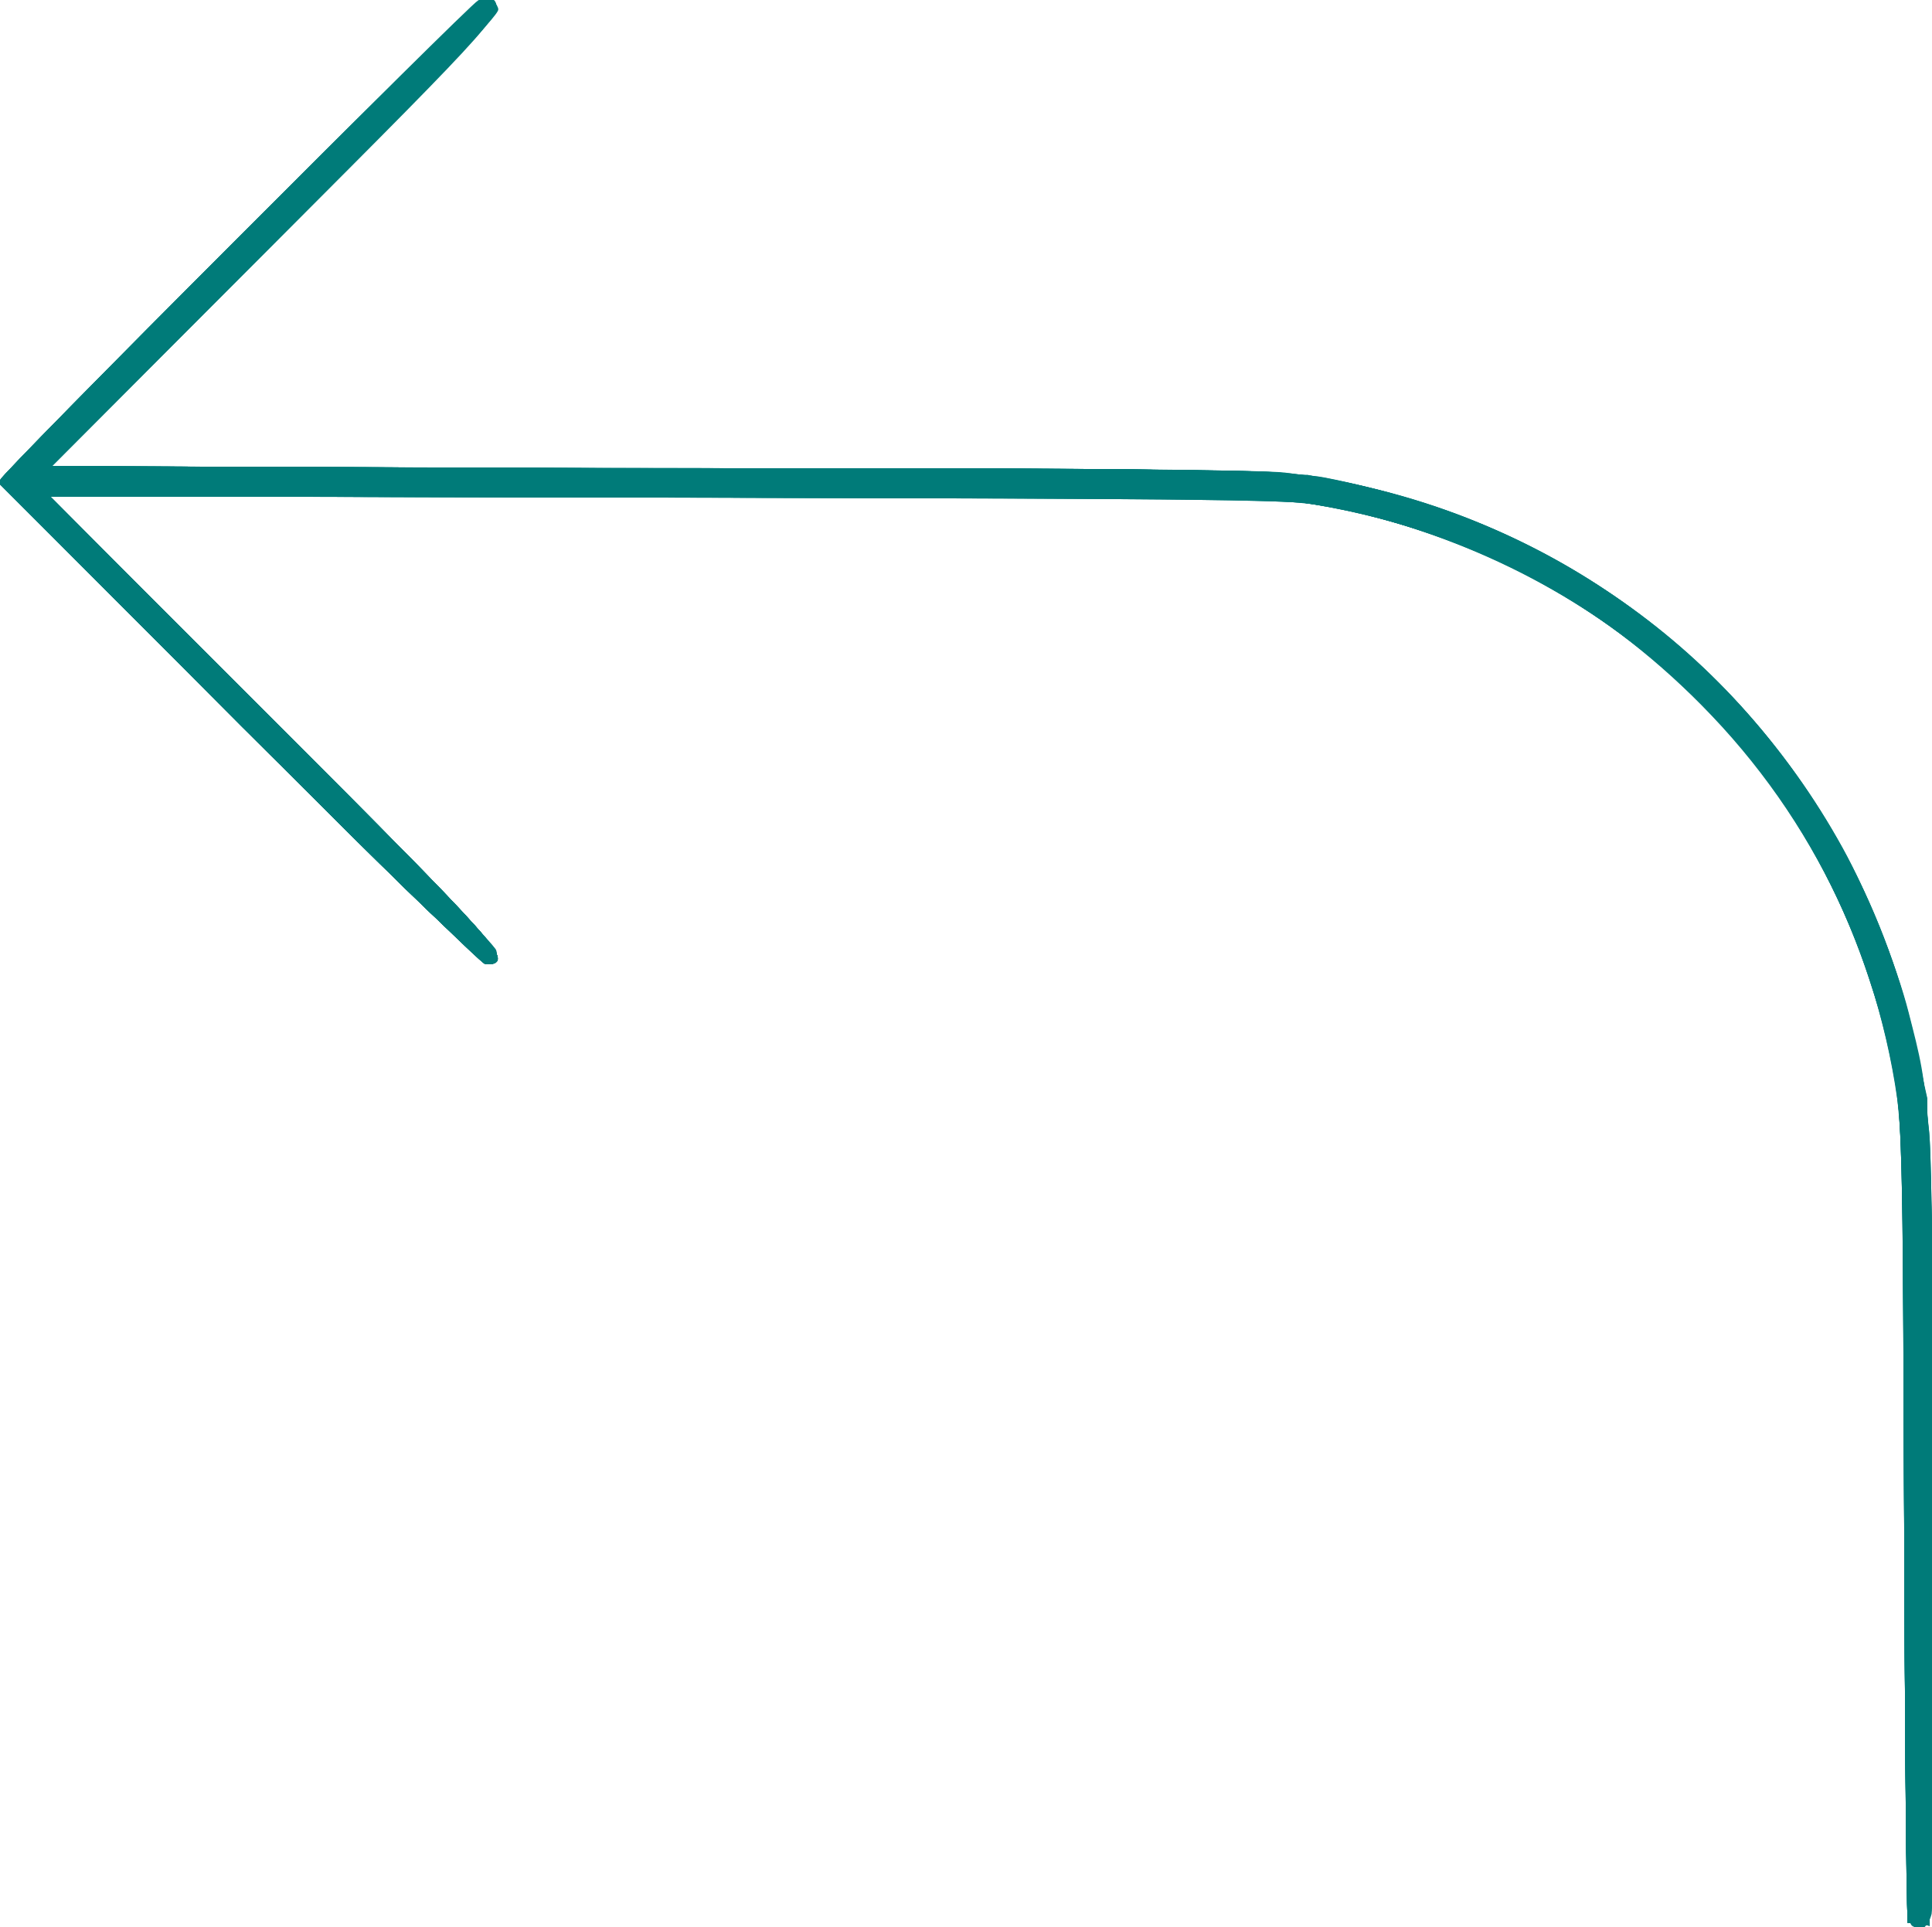 <?xml version="1.0" encoding="UTF-8" standalone="no"?>
<!-- Created with Inkscape (http://www.inkscape.org/) -->

<svg
   xmlns:dc="http://purl.org/dc/elements/1.1/"
   xmlns:cc="http://creativecommons.org/ns#"
   xmlns:rdf="http://www.w3.org/1999/02/22-rdf-syntax-ns#"
   xmlns:svg="http://www.w3.org/2000/svg"
   xmlns="http://www.w3.org/2000/svg"
   xmlns:sodipodi="http://sodipodi.sourceforge.net/DTD/sodipodi-0.dtd"
   xmlns:inkscape="http://www.inkscape.org/namespaces/inkscape"
   width="122.364mm"
   height="122.076mm"
   viewBox="0 0 122.364 122.076"
   version="1.1"
   id="svg8"
   inkscape:version="0.92.4 (5da689c313, 2019-01-14)"
   sodipodi:docname="backArrow_hover.svg">
  <defs
     id="defs2" />
  <sodipodi:namedview
     id="base"
     pagecolor="#ffffff"
     bordercolor="#666666"
     borderopacity="1.0"
     inkscape:pageopacity="0.0"
     inkscape:pageshadow="2"
     inkscape:zoom="1.979899"
     inkscape:cx="192.62537"
     inkscape:cy="278.69578"
     inkscape:document-units="mm"
     inkscape:current-layer="layer1"
     showgrid="false"
     fit-margin-top="0"
     fit-margin-left="0"
     fit-margin-right="0"
     fit-margin-bottom="0"
     inkscape:window-width="1920"
     inkscape:window-height="1001"
     inkscape:window-x="-9"
     inkscape:window-y="-9"
     inkscape:window-maximized="1" />
  <g
     inkscape:label="Livello 1"
     inkscape:groupmode="layer"
     id="layer1"
     style="opacity:1"
     transform="translate(-32.12,-37.21)">
    <g
       id="g987"
       transform="matrix(0,-1,-1,0,224.811,204.022)"
       style="fill:#007b79;fill-opacity:1;stroke:#007b79;stroke-opacity:1;stroke-width:0.2;stroke-miterlimit:4;stroke-dasharray:none">
      <g
         id="g880"
         style="fill:#007b79;fill-opacity:1;stroke:#007b79;stroke-opacity:1;stroke-width:0.2;stroke-miterlimit:4;stroke-dasharray:none">
        <path
           inkscape:connector-curvature="0"
           id="path932"
           d="m 120.98,177.417 c -8.661,-8.662 -15.147,-15.35 -15.147,-15.619 0,-1.537 0.979,-0.664 15.245,13.597 l 14.398,14.392 -0.086,-39.555 c -0.077,-35.534 -0.131,-39.77 -0.523,-41.672 C 132.897,99.024 128.849,91.433 122.239,84.88 114.926,77.631 105.605,73.243 95.288,72.194 93.59,72.021 83.515,71.915 68.792,71.915 c -21.695,0 -23.77,-0.037 -23.921,-0.43 -0.469,-1.222 -1.168,-1.193 25.884,-1.078 27.233,0.116 26.311,0.072 31.904,1.498 2.958,0.754 7.541,2.592 10.395,4.169 12.951,7.156 21.679,19.893 23.619,34.465 0.303,2.276 0.372,9.756 0.376,41.013 l 0.005,38.229 14.37,-14.361 c 14.469,-14.46 14.909,-14.849 15.386,-13.608 0.119,0.311 -3.927,4.519 -14.992,15.59 -8.335,8.34 -15.276,15.164 -15.424,15.164 -0.148,0 -7.085,-6.817 -15.415,-15.148 z"
           style="fill:#007b79;fill-opacity:1;stroke-width:0.2;stroke:#007b79;stroke-opacity:1;stroke-miterlimit:4;stroke-dasharray:none" />
        <path
           inkscape:connector-curvature="0"
           id="path930"
           d="m 120.98,177.417 c -8.331,-8.332 -15.147,-15.343 -15.147,-15.582 0,-1.576 0.934,-0.745 15.271,13.586 l 14.371,14.366 -0.086,-39.555 c -0.077,-35.534 -0.131,-39.77 -0.523,-41.672 -3.411,-16.515 -14.406,-29.159 -29.799,-34.268 -6.975,-2.315 -7.909,-2.377 -35.968,-2.377 -20.824,0 -23.832,-0.049 -24.12,-0.397 -0.263,-0.317 -0.263,-0.477 0,-0.794 0.288,-0.347 3.26,-0.397 23.799,-0.397 14.599,0 24.562,0.106 26.36,0.281 14.197,1.383 26.67,8.933 34.5,20.885 3.777,5.765 6.239,12.607 7.137,19.837 0.183,1.476 0.279,15.26 0.279,40.331 v 38.089 l 14.393,-14.338 c 10.005,-9.966 14.516,-14.29 14.796,-14.183 1.223,0.469 0.803,0.94 -14.43,16.173 -8.339,8.339 -15.28,15.162 -15.424,15.162 -0.145,0 -7.079,-6.817 -15.409,-15.148 z"
           style="fill:#007b79;fill-opacity:1;stroke-width:0.2;stroke:#007b79;stroke-opacity:1;stroke-miterlimit:4;stroke-dasharray:none" />
        <path
           inkscape:connector-curvature="0"
           id="path928"
           d="m 120.98,177.417 c -8.331,-8.332 -15.147,-15.343 -15.147,-15.582 0,-1.566 0.948,-0.722 15.263,13.585 l 14.37,14.361 -0.002,-38.494 c -0.001,-32.928 -0.059,-38.876 -0.4,-41.137 C 132.006,89.858 116.089,74.534 95.636,72.191 94.186,72.025 83.952,71.919 69.287,71.917 48.297,71.915 45.267,71.866 44.979,71.518 c -0.263,-0.317 -0.263,-0.477 0,-0.794 0.288,-0.347 3.262,-0.397 23.817,-0.397 14.45,0 24.542,0.107 26.227,0.277 6.255,0.633 10.956,1.986 16.498,4.749 13.205,6.584 21.986,18.366 24.945,33.47 0.361,1.841 0.434,7.248 0.567,41.525 l 0.152,39.408 14.461,-14.345 c 13.232,-13.127 14.496,-14.31 14.882,-13.924 0.297,0.297 0.349,0.553 0.175,0.866 -0.372,0.67 -30.018,30.21 -30.318,30.21 -0.143,0 -7.076,-6.817 -15.407,-15.148 z"
           style="fill:#007b79;fill-opacity:1;stroke-width:0.2;stroke:#007b79;stroke-opacity:1;stroke-miterlimit:4;stroke-dasharray:none" />
        <path
           inkscape:connector-curvature="0"
           id="path926"
           d="m 120.98,177.417 c -8.331,-8.332 -15.147,-15.343 -15.147,-15.582 0,-1.566 0.948,-0.722 15.263,13.585 l 14.37,14.361 -0.002,-38.494 c -0.002,-41.73 0.032,-40.661 -1.454,-46.242 -2.792,-10.488 -9.302,-19.57 -18.389,-25.653 -3.731,-2.497 -8.942,-4.861 -13.01,-5.903 -5.661,-1.449 -4.297,-1.385 -31.748,-1.495 -21.963,-0.089 -25.621,-0.158 -25.895,-0.488 -0.25,-0.301 -0.248,-0.471 0.01,-0.782 0.288,-0.347 3.243,-0.397 23.646,-0.397 23.922,2.27e-4 26.939,0.102 31.717,1.073 17.171,3.488 31.34,17.227 35.424,34.345 1.275,5.346 1.277,5.402 1.282,46.073 l 0.005,38.231 14.355,-14.353 c 7.895,-7.894 14.55,-14.353 14.788,-14.353 1.578,0 0.742,0.934 -14.383,16.059 -8.339,8.339 -15.28,15.162 -15.424,15.162 -0.145,0 -7.079,-6.817 -15.409,-15.148 z"
           style="fill:#007b79;fill-opacity:1;stroke-width:0.2;stroke:#007b79;stroke-opacity:1;stroke-miterlimit:4;stroke-dasharray:none" />
        <path
           inkscape:connector-curvature="0"
           id="path924"
           d="m 120.98,177.417 c -8.331,-8.332 -15.147,-15.343 -15.147,-15.582 0,-1.565 0.948,-0.722 15.269,13.588 l 14.376,14.364 -0.081,-39.688 -0.081,-39.688 -0.601,-2.646 c -2.353,-10.355 -7.439,-18.942 -14.948,-25.24 -5.233,-4.389 -11.144,-7.499 -17.198,-9.048 -5.609,-1.436 -4.278,-1.373 -31.704,-1.484 -21.963,-0.089 -25.621,-0.158 -25.895,-0.488 -0.25,-0.302 -0.245,-0.474 0.023,-0.797 0.307,-0.37 2.967,-0.401 25.631,-0.307 24.489,0.102 25.382,0.124 28.258,0.671 20.482,3.9 35.645,20.141 37.891,40.585 0.187,1.699 0.282,15.404 0.282,40.48 v 37.911 l 14.355,-14.353 c 7.895,-7.894 14.55,-14.353 14.788,-14.353 1.578,0 0.742,0.934 -14.383,16.059 -8.339,8.339 -15.28,15.162 -15.424,15.162 -0.145,0 -7.079,-6.817 -15.409,-15.148 z"
           style="fill:#007b79;fill-opacity:1;stroke-width:0.2;stroke:#007b79;stroke-opacity:1;stroke-miterlimit:4;stroke-dasharray:none" />
        <path
           inkscape:connector-curvature="0"
           id="path922"
           d="m 120.98,177.417 c -8.331,-8.332 -15.147,-15.343 -15.147,-15.582 0,-1.566 0.948,-0.722 15.263,13.585 l 14.37,14.361 v -38.666 c 0,-37.49 -0.016,-38.761 -0.531,-41.801 -2.966,-17.515 -15.738,-31.531 -32.77,-35.961 -5.31,-1.381 -6.599,-1.438 -32.694,-1.438 -21.156,0 -24.204,-0.049 -24.493,-0.397 -0.263,-0.317 -0.263,-0.477 0,-0.794 0.288,-0.347 3.211,-0.397 23.382,-0.394 13.705,0.002 24.34,0.114 26.227,0.278 6.064,0.525 11.005,1.876 16.404,4.487 13.321,6.44 22.537,18.615 25.432,33.597 0.454,2.348 0.495,5.112 0.624,41.871 l 0.138,39.358 14.287,-14.288 c 8.01,-8.011 14.49,-14.288 14.751,-14.288 0.266,0 0.464,0.198 0.464,0.464 0,0.393 -30.04,30.757 -30.429,30.757 -0.073,0 -6.948,-6.817 -15.279,-15.148 z"
           style="fill:#007b79;fill-opacity:1;stroke-width:0.2;stroke:#007b79;stroke-opacity:1;stroke-miterlimit:4;stroke-dasharray:none" />
        <path
           inkscape:connector-curvature="0"
           id="path920"
           d="m 120.98,177.417 c -8.331,-8.332 -15.147,-15.343 -15.147,-15.582 0,-1.566 0.948,-0.722 15.263,13.585 l 14.37,14.361 v -38.659 c 0,-37.985 -0.01,-38.716 -0.553,-41.933 -2.834,-16.792 -15.114,-30.708 -31.249,-35.413 -5.999,-1.749 -4.701,-1.679 -32.799,-1.785 -22.003,-0.084 -25.62,-0.151 -25.895,-0.483 -0.251,-0.302 -0.249,-0.472 0.009,-0.783 0.288,-0.347 3.187,-0.397 23.145,-0.397 23.39,0 27.664,0.14 32.024,1.047 19.674,4.095 34.428,20.323 36.624,40.283 0.187,1.702 0.283,15.37 0.283,40.48 v 37.911 l 14.355,-14.353 c 8.004,-8.003 14.559,-14.353 14.817,-14.353 0.264,0 0.462,0.199 0.462,0.464 0,0.393 -30.04,30.757 -30.429,30.757 -0.073,0 -6.948,-6.817 -15.279,-15.148 z"
           style="fill:#007b79;fill-opacity:1;stroke-width:0.2;stroke:#007b79;stroke-opacity:1;stroke-miterlimit:4;stroke-dasharray:none" />
        <path
           inkscape:connector-curvature="0"
           id="path918"
           d="m 120.98,177.417 c -8.331,-8.332 -15.147,-15.343 -15.147,-15.582 0,-1.565 0.948,-0.722 15.269,13.588 l 14.376,14.364 -0.081,-39.82 -0.081,-39.82 -0.592,-2.583 c -2.132,-9.299 -6.455,-17.057 -12.973,-23.276 -6.287,-5.999 -13.342,-9.657 -22.454,-11.639 -2.527,-0.55 -3.239,-0.567 -28.301,-0.661 -27.159,-0.103 -27.015,-0.096 -25.876,-1.236 0.384,-0.384 2.62,-0.425 22.962,-0.424 23.235,6.62e-4 27.632,0.146 32.081,1.062 17.866,3.676 32.187,17.873 35.825,35.514 1.027,4.98 1.066,6.63 1.066,45.367 v 37.779 l 14.355,-14.353 c 8.004,-8.003 14.559,-14.353 14.817,-14.353 0.264,0 0.462,0.199 0.462,0.464 0,0.393 -30.04,30.757 -30.429,30.757 -0.073,0 -6.948,-6.817 -15.279,-15.148 z"
           style="fill:#007b79;fill-opacity:1;stroke-width:0.2;stroke:#007b79;stroke-opacity:1;stroke-miterlimit:4;stroke-dasharray:none" />
        <path
           inkscape:connector-curvature="0"
           id="path916"
           d="m 121.049,177.484 c -8.369,-8.364 -15.216,-15.404 -15.216,-15.645 0,-1.57 0.941,-0.733 15.269,13.584 l 14.376,14.364 -0.081,-39.82 -0.081,-39.82 -0.592,-2.583 c -2.643,-11.53 -8.809,-20.89 -18.175,-27.588 -4.355,-3.115 -11.097,-6.058 -16.272,-7.103 -4.419,-0.893 -6.51,-0.958 -30.718,-0.958 -20.414,0 -24.298,-0.058 -24.556,-0.369 -0.236,-0.285 -0.209,-0.466 0.119,-0.794 0.383,-0.383 2.596,-0.425 22.697,-0.421 12.25,0.002 23.982,0.121 26.071,0.263 10.339,0.706 19.771,4.624 27.593,11.463 6.545,5.722 11.835,14.293 13.989,22.666 1.477,5.741 1.396,3.361 1.561,45.84 l 0.153,39.358 14.287,-14.289 c 8.01,-8.011 14.49,-14.288 14.751,-14.288 0.266,0 0.464,0.198 0.464,0.464 0,0.26 -6.673,7.136 -15.211,15.673 l -15.211,15.21 z"
           style="fill:#007b79;fill-opacity:1;stroke-width:0.2;stroke:#007b79;stroke-opacity:1;stroke-miterlimit:4;stroke-dasharray:none" />
        <path
           inkscape:connector-curvature="0"
           id="path914"
           d="m 121.044,177.481 c -8.715,-8.709 -15.189,-15.379 -15.147,-15.604 0.248,-1.308 1.183,-0.475 15.325,13.662 l 14.253,14.248 -0.079,-39.82 -0.079,-39.82 -0.588,-2.56 c -2.049,-8.915 -5.953,-16.169 -11.953,-22.208 -1.679,-1.69 -3.953,-3.741 -5.053,-4.559 C 112.15,76.68 105.918,73.957 98.759,72.531 96.683,72.117 93.758,72.054 70.776,71.926 L 45.111,71.783 45.028,71.197 c -0.062,-0.436 0.082,-0.628 0.566,-0.749 0.357,-0.09 11.765,-0.11 25.351,-0.045 23.655,0.113 24.825,0.141 27.612,0.669 9.917,1.879 18.132,6.128 24.883,12.872 5.796,5.789 10.076,13.182 12.031,20.78 1.477,5.741 1.396,3.361 1.561,45.84 l 0.153,39.358 14.287,-14.289 c 8.01,-8.011 14.49,-14.288 14.751,-14.288 0.266,0 0.464,0.198 0.464,0.464 0,0.26 -6.673,7.136 -15.211,15.673 l -15.211,15.21 z"
           style="fill:#007b79;fill-opacity:1;stroke-width:0.2;stroke:#007b79;stroke-opacity:1;stroke-miterlimit:4;stroke-dasharray:none" />
        <path
           inkscape:connector-curvature="0"
           id="path912"
           d="m 121.044,177.481 c -8.715,-8.709 -15.189,-15.379 -15.147,-15.604 0.248,-1.309 1.182,-0.475 15.416,13.757 l 14.344,14.342 0.017,-35.945 c 0.01,-19.77 -0.084,-37.672 -0.209,-39.782 -0.124,-2.11 -0.48,-5.087 -0.79,-6.615 C 131.385,91.422 119.226,78.252 103.287,73.633 97.766,72.033 98.697,72.082 70.78,71.926 45.935,71.787 45.116,71.767 45.023,71.285 c -0.053,-0.274 0.065,-0.599 0.261,-0.724 0.489,-0.31 43.335,-0.284 48.171,0.029 8.473,0.549 15.939,2.976 22.565,7.335 11.873,7.811 19.316,20.063 20.755,34.168 0.182,1.786 0.28,15.837 0.28,40.348 v 37.608 l 14.355,-14.353 c 8.004,-8.003 14.559,-14.353 14.817,-14.353 0.264,0 0.462,0.199 0.462,0.464 0,0.26 -6.673,7.136 -15.211,15.673 l -15.211,15.21 z"
           style="fill:#007b79;fill-opacity:1;stroke-width:0.2;stroke:#007b79;stroke-opacity:1;stroke-miterlimit:4;stroke-dasharray:none" />
        <path
           inkscape:connector-curvature="0"
           id="path910"
           d="m 120.809,177.246 c -14.919,-14.92 -15.799,-15.902 -14.257,-15.902 0.269,0 6.627,6.156 14.825,14.353 l 14.355,14.353 -0.009,-36.379 c -0.005,-20.009 -0.116,-37.929 -0.247,-39.824 -0.753,-10.905 -4.913,-20.432 -12.274,-28.11 C 116.783,79.041 109.172,74.825 99.616,72.673 96.996,72.083 96.711,72.075 71.041,71.93 L 45.111,71.783 45.027,71.188 c -0.073,-0.511 0.039,-0.598 0.794,-0.618 0.483,-0.012 11.713,-0.021 24.955,-0.02 26.145,0.002 26.585,0.023 32.143,1.511 15.973,4.276 28.589,17.103 32.659,33.205 1.466,5.801 1.476,6.099 1.476,47.081 v 37.704 l 14.393,-14.391 c 14,-13.998 15.24,-15.115 15.24,-13.726 0,0.481 -29.947,30.368 -30.429,30.368 -0.218,0 -7.171,-6.775 -15.45,-15.055 z"
           style="fill:#007b79;fill-opacity:1;stroke-width:0.2;stroke:#007b79;stroke-opacity:1;stroke-miterlimit:4;stroke-dasharray:none" />
        <path
           inkscape:connector-curvature="0"
           id="path908"
           d="m 120.809,177.246 c -14.775,-14.777 -15.789,-15.902 -14.329,-15.902 0.219,0 6.861,6.417 14.759,14.259 l 14.36,14.259 0.075,-35.889 c 0.048,-22.707 -0.025,-37.383 -0.198,-39.955 -0.806,-11.999 -5.41,-21.814 -14.112,-30.089 C 115.511,78.364 108.34,74.656 99.588,72.671 96.998,72.083 96.692,72.075 71.041,71.93 l -25.929,-0.147 -0.086,-0.605 -0.086,-0.605 26.28,0.088 c 26.059,0.088 26.301,0.093 28.863,0.677 18.993,4.33 32.593,18.282 36.236,37.176 0.563,2.92 0.572,3.428 0.719,42.181 l 0.149,39.225 14.287,-14.289 c 7.858,-7.859 14.44,-14.289 14.627,-14.289 1.393,0 0.26,1.252 -14.388,15.902 -8.279,8.28 -15.232,15.055 -15.451,15.055 -0.219,0 -7.172,-6.775 -15.451,-15.055 z"
           style="fill:#007b79;fill-opacity:1;stroke-width:0.2;stroke:#007b79;stroke-opacity:1;stroke-miterlimit:4;stroke-dasharray:none" />
        <path
           inkscape:connector-curvature="0"
           id="path906"
           d="m 120.809,177.246 c -11.332,-11.333 -15.011,-15.164 -14.883,-15.498 0.093,-0.244 0.338,-0.405 0.544,-0.357 0.206,0.047 6.844,6.497 14.751,14.332 l 14.377,14.246 0.077,-36.075 c 0.05,-23.365 -0.021,-37.467 -0.202,-40.025 -0.836,-11.861 -5.393,-21.614 -13.891,-29.727 -6.039,-5.766 -13.165,-9.487 -21.968,-11.472 -2.621,-0.591 -2.893,-0.598 -28.575,-0.742 L 45.111,71.783 45.026,71.179 l -0.086,-0.604 26.147,0.075 26.147,0.075 2.778,0.622 c 18.974,4.248 32.659,18.259 36.305,37.169 0.563,2.92 0.572,3.428 0.719,42.181 l 0.149,39.225 14.287,-14.289 c 7.858,-7.859 14.44,-14.289 14.627,-14.289 1.393,0 0.26,1.252 -14.388,15.902 -8.279,8.28 -15.232,15.055 -15.451,15.055 -0.219,0 -7.172,-6.775 -15.451,-15.055 z"
           style="fill:#007b79;fill-opacity:1;stroke-width:0.2;stroke:#007b79;stroke-opacity:1;stroke-miterlimit:4;stroke-dasharray:none" />
        <path
           inkscape:connector-curvature="0"
           id="path904"
           d="m 120.809,177.246 c -14.648,-14.65 -15.781,-15.902 -14.388,-15.902 0.187,0 6.769,6.429 14.626,14.287 7.857,7.858 14.375,14.287 14.485,14.287 0.293,0 0.233,-72.835 -0.064,-76.648 C 134.072,95.323 122.126,79.899 105.249,74.257 98.428,71.976 100.262,72.101 71.041,71.932 L 45.111,71.783 45.027,71.188 44.942,70.592 H 70.07 c 24.008,0 25.267,0.024 28.263,0.535 4.05,0.691 6.426,1.36 10.014,2.818 15.852,6.441 26.667,21.054 28.429,38.413 0.18,1.776 0.278,15.923 0.278,40.216 v 37.476 l 14.393,-14.391 c 14,-13.998 15.24,-15.115 15.24,-13.726 0,0.481 -29.947,30.368 -30.429,30.368 -0.218,0 -7.171,-6.775 -15.45,-15.055 z"
           style="fill:#007b79;fill-opacity:1;stroke-width:0.2;stroke:#007b79;stroke-opacity:1;stroke-miterlimit:4;stroke-dasharray:none" />
        <path
           inkscape:connector-curvature="0"
           id="path902"
           d="m 120.809,177.246 c -14.648,-14.65 -15.781,-15.902 -14.388,-15.902 0.187,0 6.769,6.429 14.626,14.287 7.857,7.858 14.375,14.287 14.485,14.287 0.301,0 0.236,-73.139 -0.068,-76.809 -0.924,-11.152 -5.507,-20.858 -13.529,-28.652 -6.247,-6.07 -13.592,-9.946 -22.354,-11.796 -2.858,-0.604 -3.037,-0.608 -28.673,-0.743 L 45.111,71.783 45.027,71.188 44.942,70.592 h 24.921 c 21.199,0 25.336,0.062 27.697,0.412 19.165,2.846 34.495,17.267 38.43,36.15 1.004,4.821 1.063,7.335 1.063,45.59 l 2.2e-4,37.305 14.393,-14.391 c 14,-13.998 15.24,-15.115 15.24,-13.726 0,0.481 -29.947,30.368 -30.429,30.368 -0.218,0 -7.171,-6.775 -15.45,-15.055 z"
           style="fill:#007b79;fill-opacity:1;stroke-width:0.2;stroke:#007b79;stroke-opacity:1;stroke-miterlimit:4;stroke-dasharray:none" />
        <path
           inkscape:connector-curvature="0"
           id="path900"
           d="m 120.809,177.246 c -14.648,-14.65 -15.781,-15.902 -14.388,-15.902 0.187,0 6.769,6.429 14.626,14.287 7.857,7.858 14.38,14.287 14.496,14.287 0.115,0 0.167,-17.591 0.115,-39.092 -0.094,-38.636 -0.102,-39.126 -0.661,-42.03 -1.763,-9.158 -5.726,-16.825 -12.072,-23.351 -6.341,-6.522 -13.512,-10.515 -22.78,-12.685 L 97.234,72.08 71.173,71.932 45.111,71.783 45.026,71.178 l -0.086,-0.605 26.147,0.087 26.147,0.087 3.043,0.692 c 20.389,4.637 34.57,20.657 36.491,41.223 0.187,1.999 0.284,15.799 0.285,40.216 l 9e-4,37.173 14.393,-14.391 c 14,-13.998 15.24,-15.115 15.24,-13.726 0,0.481 -29.947,30.368 -30.429,30.368 -0.218,0 -7.171,-6.775 -15.45,-15.055 z"
           style="fill:#007b79;fill-opacity:1;stroke-width:0.2;stroke:#007b79;stroke-opacity:1;stroke-miterlimit:4;stroke-dasharray:none" />
        <path
           inkscape:connector-curvature="0"
           id="path898"
           d="m 120.809,177.246 c -14.648,-14.65 -15.781,-15.902 -14.388,-15.902 0.187,0 6.769,6.429 14.626,14.287 7.857,7.858 14.38,14.287 14.495,14.287 0.115,0 0.167,-17.591 0.116,-39.092 -0.093,-38.963 -0.095,-39.102 -0.674,-42.114 C 133.292,99.913 129.267,92.021 123.333,85.874 116.599,78.898 109.374,74.841 99.795,72.658 97.274,72.083 96.826,72.072 71.173,71.928 L 45.111,71.783 45.026,71.178 l -0.086,-0.605 26.147,0.089 c 26.024,0.088 26.16,0.091 28.793,0.686 11.736,2.649 21.126,8.614 27.942,17.751 3.659,4.905 6.177,10.17 7.647,15.99 1.467,5.809 1.409,4.111 1.568,45.873 l 0.149,38.961 14.287,-14.289 c 7.858,-7.859 14.44,-14.289 14.627,-14.289 1.393,0 0.26,1.252 -14.388,15.902 -8.279,8.28 -15.232,15.055 -15.451,15.055 -0.219,0 -7.172,-6.775 -15.451,-15.055 z"
           style="fill:#007b79;fill-opacity:1;stroke-width:0.2;stroke:#007b79;stroke-opacity:1;stroke-miterlimit:4;stroke-dasharray:none" />
        <path
           inkscape:connector-curvature="0"
           id="path896"
           d="m 120.809,177.246 c -14.648,-14.65 -15.781,-15.902 -14.388,-15.902 0.187,0 6.769,6.429 14.626,14.287 7.857,7.858 14.375,14.287 14.485,14.287 0.31,0 0.245,-74.093 -0.068,-77.296 -1.131,-11.575 -6.086,-21.449 -14.743,-29.376 -5.476,-5.014 -12.859,-8.751 -20.926,-10.589 -2.52,-0.574 -2.968,-0.586 -28.622,-0.729 L 45.111,71.783 45.025,71.177 44.94,70.57 l 26.147,0.091 c 26.001,0.09 26.162,0.094 28.793,0.687 9.632,2.17 17.313,6.362 23.881,13.033 6.829,6.938 11.052,15.402 12.792,25.641 0.258,1.517 0.358,11.039 0.429,40.991 l 0.094,39.014 14.382,-14.381 c 13.989,-13.987 15.23,-15.104 15.23,-13.716 0,0.481 -29.947,30.368 -30.429,30.368 -0.218,0 -7.171,-6.775 -15.45,-15.055 z"
           style="fill:#007b79;fill-opacity:1;stroke-width:0.2;stroke:#007b79;stroke-opacity:1;stroke-miterlimit:4;stroke-dasharray:none" />
        <path
           inkscape:connector-curvature="0"
           id="path894"
           d="m 120.809,177.246 c -14.648,-14.65 -15.781,-15.902 -14.388,-15.902 0.187,0 6.769,6.429 14.626,14.287 7.857,7.858 14.375,14.287 14.485,14.287 0.316,0 0.244,-74.009 -0.076,-77.377 C 133.584,92.805 119.578,77.107 99.88,72.669 97.249,72.077 97.089,72.073 71.702,71.995 57.659,71.952 45.902,71.854 45.574,71.779 c -0.371,-0.086 -0.595,-0.336 -0.595,-0.662 0,-0.519 0.254,-0.524 24.805,-0.519 20.256,0.004 25.301,0.075 27.509,0.389 10.057,1.43 19.113,5.971 26.2,13.139 6.873,6.952 10.897,14.7 12.827,24.699 0.554,2.87 0.563,3.448 0.66,42.056 l 0.098,39.145 14.381,-14.379 c 13.988,-13.986 15.228,-15.103 15.228,-13.714 0,0.481 -29.947,30.368 -30.429,30.368 -0.218,0 -7.171,-6.775 -15.45,-15.055 z"
           style="fill:#007b79;fill-opacity:1;stroke-width:0.2;stroke:#007b79;stroke-opacity:1;stroke-miterlimit:4;stroke-dasharray:none" />
        <path
           inkscape:connector-curvature="0"
           id="path892"
           d="m 120.809,177.246 c -14.648,-14.65 -15.781,-15.902 -14.388,-15.902 0.187,0 6.769,6.429 14.626,14.287 7.857,7.858 14.379,14.287 14.494,14.287 0.115,0 0.165,-17.651 0.112,-39.224 -0.105,-42.691 -0.017,-40.166 -1.609,-46.009 C 129.657,88.584 116.75,76.488 99.88,72.67 97.245,72.073 97.133,72.07 71.702,71.994 57.659,71.952 45.902,71.855 45.574,71.779 c -0.37,-0.086 -0.595,-0.337 -0.595,-0.663 0,-0.519 0.256,-0.524 24.771,-0.524 26.414,0 27.27,0.035 32.427,1.34 7.704,1.949 14.799,5.913 20.545,11.478 7.345,7.114 11.6,15.067 13.597,25.414 0.554,2.87 0.563,3.458 0.662,42.055 l 0.1,39.144 14.38,-14.378 c 13.987,-13.985 15.227,-15.102 15.227,-13.713 0,0.481 -29.947,30.368 -30.429,30.368 -0.218,0 -7.171,-6.775 -15.45,-15.055 z"
           style="fill:#007b79;fill-opacity:1;stroke-width:0.2;stroke:#007b79;stroke-opacity:1;stroke-miterlimit:4;stroke-dasharray:none" />
        <path
           inkscape:connector-curvature="0"
           id="path890"
           d="m 120.845,177.28 c -8.257,-8.261 -15.012,-15.171 -15.012,-15.354 0,-1.381 1.253,-0.253 15.175,13.667 7.88,7.879 14.421,14.326 14.534,14.326 0.114,0 0.163,-17.651 0.11,-39.224 -0.105,-42.668 -0.015,-40.071 -1.603,-46.037 -2.664,-10.005 -9.395,-19.343 -18.162,-25.196 -4.737,-3.162 -9.451,-5.203 -15.362,-6.65 l -3.026,-0.741 -25.665,-0.077 c -14.116,-0.042 -25.932,-0.139 -26.26,-0.215 -0.371,-0.086 -0.595,-0.336 -0.595,-0.662 0,-0.519 0.255,-0.524 24.547,-0.524 15.59,0 25.365,0.102 26.789,0.279 10.039,1.247 19.186,5.564 26.261,12.394 7.589,7.325 12.014,15.701 13.856,26.228 0.392,2.239 0.45,6.677 0.543,41.519 l 0.105,39.012 14.38,-14.378 c 13.987,-13.985 15.227,-15.102 15.227,-13.713 0,0.482 -29.948,30.368 -30.431,30.368 -0.22,0 -7.155,-6.759 -15.411,-15.021 z"
           style="fill:#007b79;fill-opacity:1;stroke-width:0.2;stroke:#007b79;stroke-opacity:1;stroke-miterlimit:4;stroke-dasharray:none" />
        <path
           inkscape:connector-curvature="0"
           id="path888"
           d="m 120.845,177.28 c -8.257,-8.261 -15.012,-15.171 -15.012,-15.354 0,-1.381 1.253,-0.253 15.175,13.667 7.88,7.879 14.417,14.326 14.525,14.326 0.321,0 0.241,-74.763 -0.083,-77.732 -0.836,-7.66 -3.159,-14.17 -7.241,-20.287 -6.669,-9.994 -16.272,-16.514 -28.357,-19.251 -2.601,-0.589 -2.78,-0.593 -28.15,-0.662 -14.043,-0.038 -25.8,-0.131 -26.128,-0.208 -0.375,-0.087 -0.595,-0.336 -0.595,-0.673 0,-0.532 0.072,-0.534 25.863,-0.454 25.809,0.08 25.869,0.081 28.741,0.687 9.805,2.069 17.689,6.39 24.53,13.445 3.587,3.699 5.928,7.091 8.284,12.001 2.696,5.62 3.969,10.588 4.394,17.141 0.139,2.148 0.255,20.08 0.258,40.008 l 0.005,36.115 14.393,-14.391 c 14,-13.998 15.24,-15.115 15.24,-13.726 0,0.482 -29.948,30.368 -30.431,30.368 -0.22,0 -7.155,-6.759 -15.411,-15.021 z"
           style="fill:#007b79;fill-opacity:1;stroke-width:0.2;stroke:#007b79;stroke-opacity:1;stroke-miterlimit:4;stroke-dasharray:none" />
        <path
           inkscape:connector-curvature="0"
           id="path886"
           d="m 120.845,177.28 c -8.257,-8.261 -15.012,-15.171 -15.012,-15.354 0,-1.381 1.253,-0.253 15.175,13.667 7.88,7.879 14.417,14.326 14.525,14.326 0.321,0 0.241,-74.763 -0.083,-77.732 -1.519,-13.921 -8.615,-25.571 -20.225,-33.203 -6.313,-4.15 -13.58,-6.519 -21.696,-7.073 -2.037,-0.139 -13.803,-0.255 -26.147,-0.257 -21.231,-0.004 -22.438,-0.029 -22.354,-0.467 0.084,-0.437 1.522,-0.463 25.75,-0.463 h 25.661 l 2.999,0.608 c 12.929,2.619 23.697,10.025 30.665,21.088 1.246,1.978 3.651,7.124 4.451,9.525 1.161,3.482 1.978,7.921 2.24,12.167 0.135,2.185 0.248,20.164 0.252,39.955 l 0.007,35.982 14.393,-14.391 c 14,-13.998 15.24,-15.115 15.24,-13.726 0,0.482 -29.948,30.368 -30.431,30.368 -0.22,0 -7.155,-6.759 -15.411,-15.021 z"
           style="fill:#007b79;fill-opacity:1;stroke-width:0.2;stroke:#007b79;stroke-opacity:1;stroke-miterlimit:4;stroke-dasharray:none" />
        <path
           inkscape:connector-curvature="0"
           id="path884"
           d="m 120.851,177.283 c -8.26,-8.26 -15.018,-15.169 -15.018,-15.354 0,-1.385 1.247,-0.262 15.175,13.665 7.88,7.879 14.417,14.326 14.525,14.326 0.303,0 0.233,-74.84 -0.072,-77.787 C 133.443,92.647 119.103,76.678 100.086,72.737 95.609,71.809 90.985,71.655 67.515,71.653 c -21.357,-0.002 -22.57,-0.027 -22.486,-0.465 0.084,-0.436 1.49,-0.467 24.427,-0.532 20.419,-0.058 24.833,-0.005 27.41,0.329 15.511,2.009 28.829,11.7 35.541,25.862 1.682,3.549 2.605,6.192 3.536,10.126 l 0.689,2.91 0.085,40.018 c 0.047,22.01 0.172,40.018 0.278,40.018 0.106,0 6.621,-6.429 14.478,-14.287 7.857,-7.858 14.439,-14.287 14.626,-14.287 1.393,0 0.26,1.252 -14.388,15.902 -8.279,8.28 -15.231,15.055 -15.448,15.055 -0.217,0 -7.153,-6.758 -15.413,-15.018 z"
           style="fill:#007b79;fill-opacity:1;stroke-width:0.2;stroke:#007b79;stroke-opacity:1;stroke-miterlimit:4;stroke-dasharray:none" />
        <path
           inkscape:connector-curvature="0"
           id="path882"
           d="m 120.945,177.118 c -8.99,-8.991 -15.107,-15.303 -14.999,-15.478 0.1,-0.162 0.324,-0.295 0.497,-0.295 0.173,0 6.833,6.518 14.801,14.485 l 14.487,14.485 -0.002,-37.967 c -0.001,-23.648 -0.102,-38.865 -0.268,-40.348 -1.514,-13.565 -8.549,-25.191 -19.795,-32.711 -4.943,-3.305 -10.956,-5.739 -16.998,-6.88 -2.933,-0.554 -3.768,-0.574 -28.372,-0.683 -23.555,-0.105 -25.344,-0.144 -25.264,-0.557 0.079,-0.411 1.88,-0.449 24.424,-0.513 26.451,-0.075 27.442,-0.033 33.069,1.406 10.859,2.777 20.728,9.902 26.919,19.433 3.331,5.128 5.768,11.383 6.791,17.43 0.545,3.22 0.554,3.916 0.554,42.135 0,21.373 0.09,38.861 0.199,38.861 0.11,0 6.628,-6.429 14.485,-14.287 7.857,-7.858 14.439,-14.287 14.626,-14.287 1.393,0 0.26,1.252 -14.388,15.902 -8.279,8.28 -15.173,15.055 -15.319,15.055 -0.146,0 -7.098,-6.832 -15.447,-15.183 z"
           style="fill:#007b79;fill-opacity:1;stroke-width:0.2;stroke:#007b79;stroke-opacity:1;stroke-miterlimit:4;stroke-dasharray:none" />
      </g>
    </g>
  </g>
</svg>
